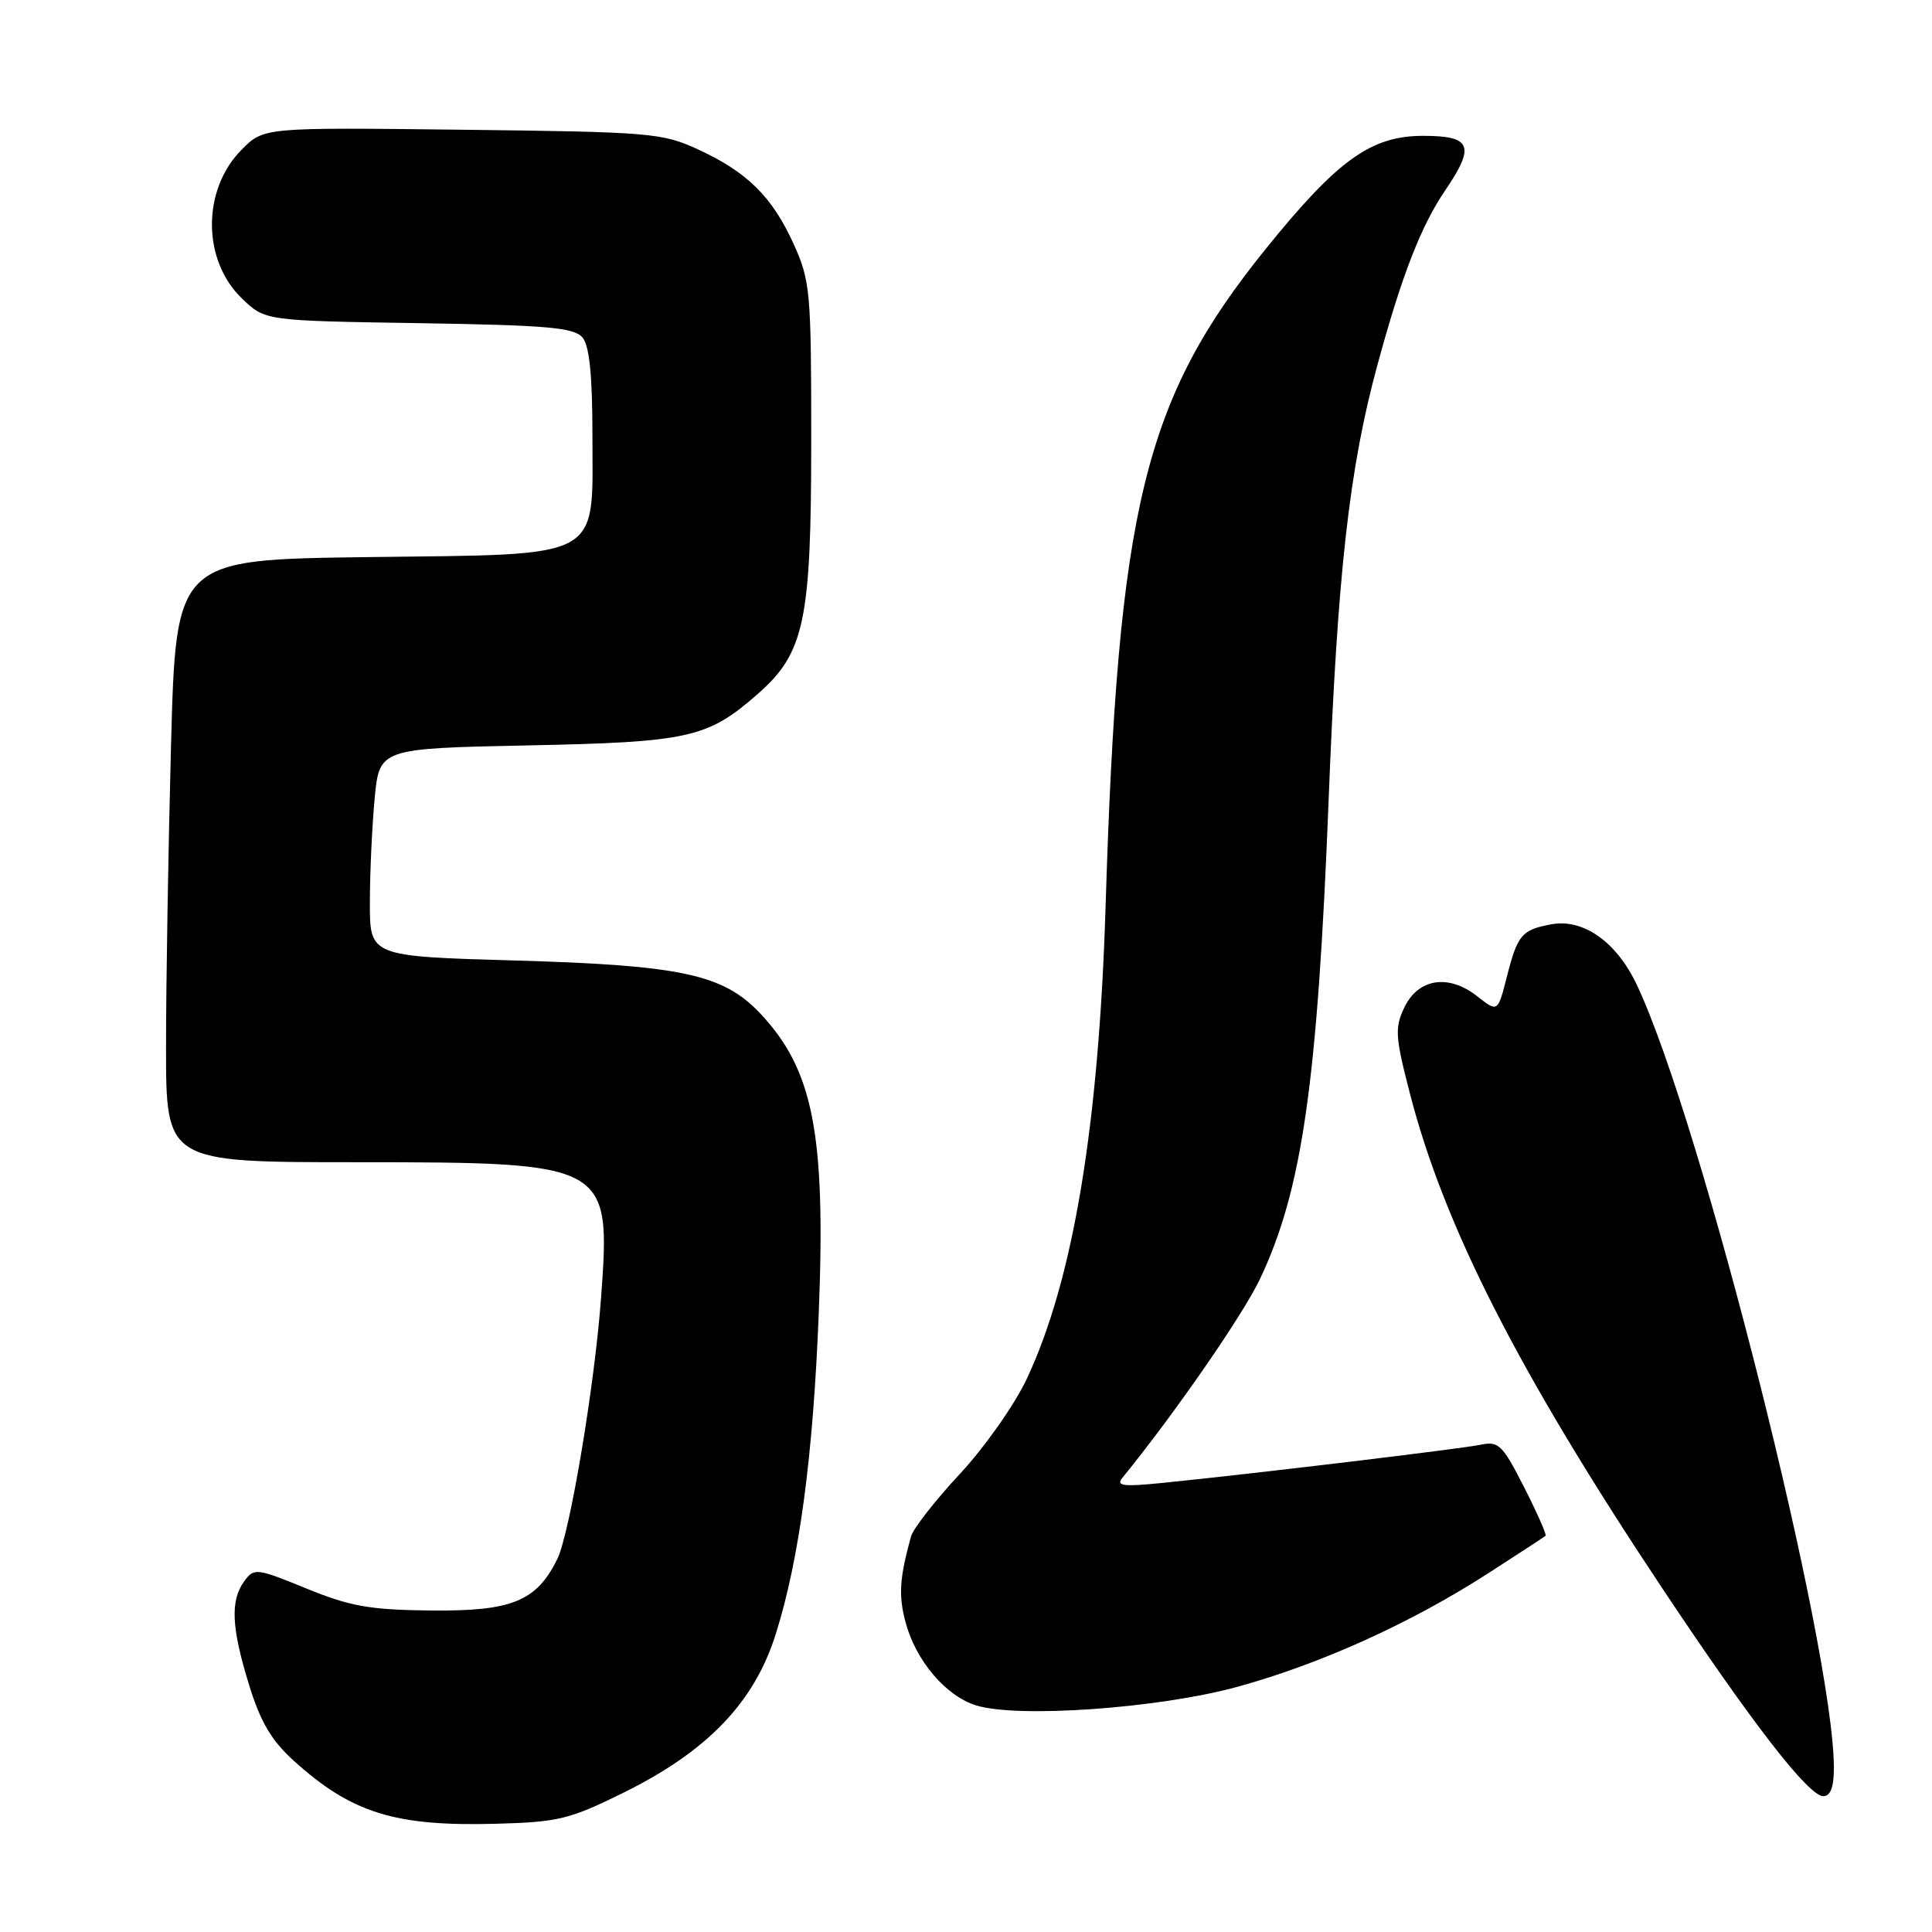 <?xml version="1.0" encoding="UTF-8" standalone="no"?>
<!DOCTYPE svg PUBLIC "-//W3C//DTD SVG 1.1//EN" "http://www.w3.org/Graphics/SVG/1.1/DTD/svg11.dtd" >
<svg xmlns="http://www.w3.org/2000/svg" xmlns:xlink="http://www.w3.org/1999/xlink" version="1.1" viewBox="0 0 256 256">
 <g >
 <path fill="currentColor"
d=" M 82.62 237.54 C 93.76 232.03 99.95 225.58 102.80 216.50 C 105.93 206.53 107.74 193.01 108.49 174.00 C 109.43 150.17 107.76 141.70 100.67 134.22 C 95.80 129.09 90.22 127.90 68.25 127.27 C 49.00 126.72 49.00 126.72 49.01 119.61 C 49.01 115.70 49.30 109.50 49.64 105.84 C 50.27 99.18 50.27 99.18 69.89 98.77 C 91.32 98.34 93.75 97.79 100.40 91.96 C 106.60 86.51 107.49 82.33 107.49 58.50 C 107.50 38.66 107.37 37.22 105.18 32.37 C 102.33 26.08 99.03 22.81 92.50 19.80 C 87.75 17.61 86.19 17.48 61.23 17.19 C 34.97 16.88 34.97 16.88 32.06 19.79 C 26.75 25.09 26.76 34.48 32.08 39.57 C 35.13 42.50 35.13 42.50 55.50 42.82 C 72.58 43.09 76.09 43.40 77.19 44.73 C 78.10 45.82 78.50 49.75 78.50 57.62 C 78.50 74.39 80.30 73.42 48.63 73.82 C 23.32 74.15 23.32 74.15 22.66 98.82 C 22.30 112.40 22.00 130.36 22.00 138.75 C 22.00 154.00 22.00 154.00 47.25 154.00 C 80.72 154.01 80.94 154.13 79.65 171.88 C 78.81 183.46 75.51 203.17 73.85 206.57 C 71.10 212.17 67.84 213.51 57.17 213.40 C 49.01 213.32 46.42 212.86 40.61 210.49 C 33.96 207.77 33.66 207.74 32.36 209.53 C 30.49 212.09 30.66 215.67 33.01 223.28 C 34.52 228.18 35.98 230.65 38.95 233.33 C 46.57 240.22 52.33 242.02 65.64 241.66 C 73.98 241.44 75.45 241.08 82.62 237.54 Z  M 243.00 234.25 C 242.98 218.31 225.50 148.81 216.92 130.56 C 214.22 124.81 209.80 121.68 205.53 122.48 C 201.63 123.21 201.08 123.87 199.66 129.45 C 198.46 134.15 198.46 134.15 195.74 132.01 C 191.94 129.02 187.92 129.64 186.08 133.50 C 184.80 136.19 184.87 137.36 186.81 144.86 C 191.38 162.55 201.24 181.88 220.29 210.50 C 232.16 228.34 239.65 238.00 241.59 238.00 C 242.55 238.00 243.00 236.82 243.00 234.25 Z  M 163.89 223.53 C 174.90 220.52 186.88 215.11 197.16 208.49 C 201.20 205.89 204.63 203.65 204.80 203.50 C 204.96 203.36 203.68 200.46 201.95 197.06 C 199.08 191.42 198.58 190.93 196.16 191.44 C 193.49 191.99 166.09 195.28 154.07 196.49 C 148.81 197.02 147.84 196.90 148.72 195.82 C 155.58 187.41 164.66 174.29 166.94 169.50 C 172.54 157.70 174.58 143.52 176.05 106.00 C 177.23 75.88 178.78 62.05 182.53 48.31 C 185.75 36.46 188.29 29.94 191.52 25.19 C 195.51 19.32 194.97 18.00 188.58 18.00 C 181.66 18.00 177.24 21.18 167.67 33.04 C 151.59 52.99 148.13 67.16 146.50 120.00 C 145.60 149.17 142.22 169.53 136.08 182.65 C 134.46 186.11 130.51 191.72 127.20 195.29 C 123.91 198.82 120.99 202.56 120.71 203.60 C 119.18 209.16 119.04 211.43 120.00 214.99 C 121.36 220.06 125.33 224.73 129.33 225.97 C 134.84 227.69 153.49 226.37 163.89 223.53 Z "/>
</g>
</svg>